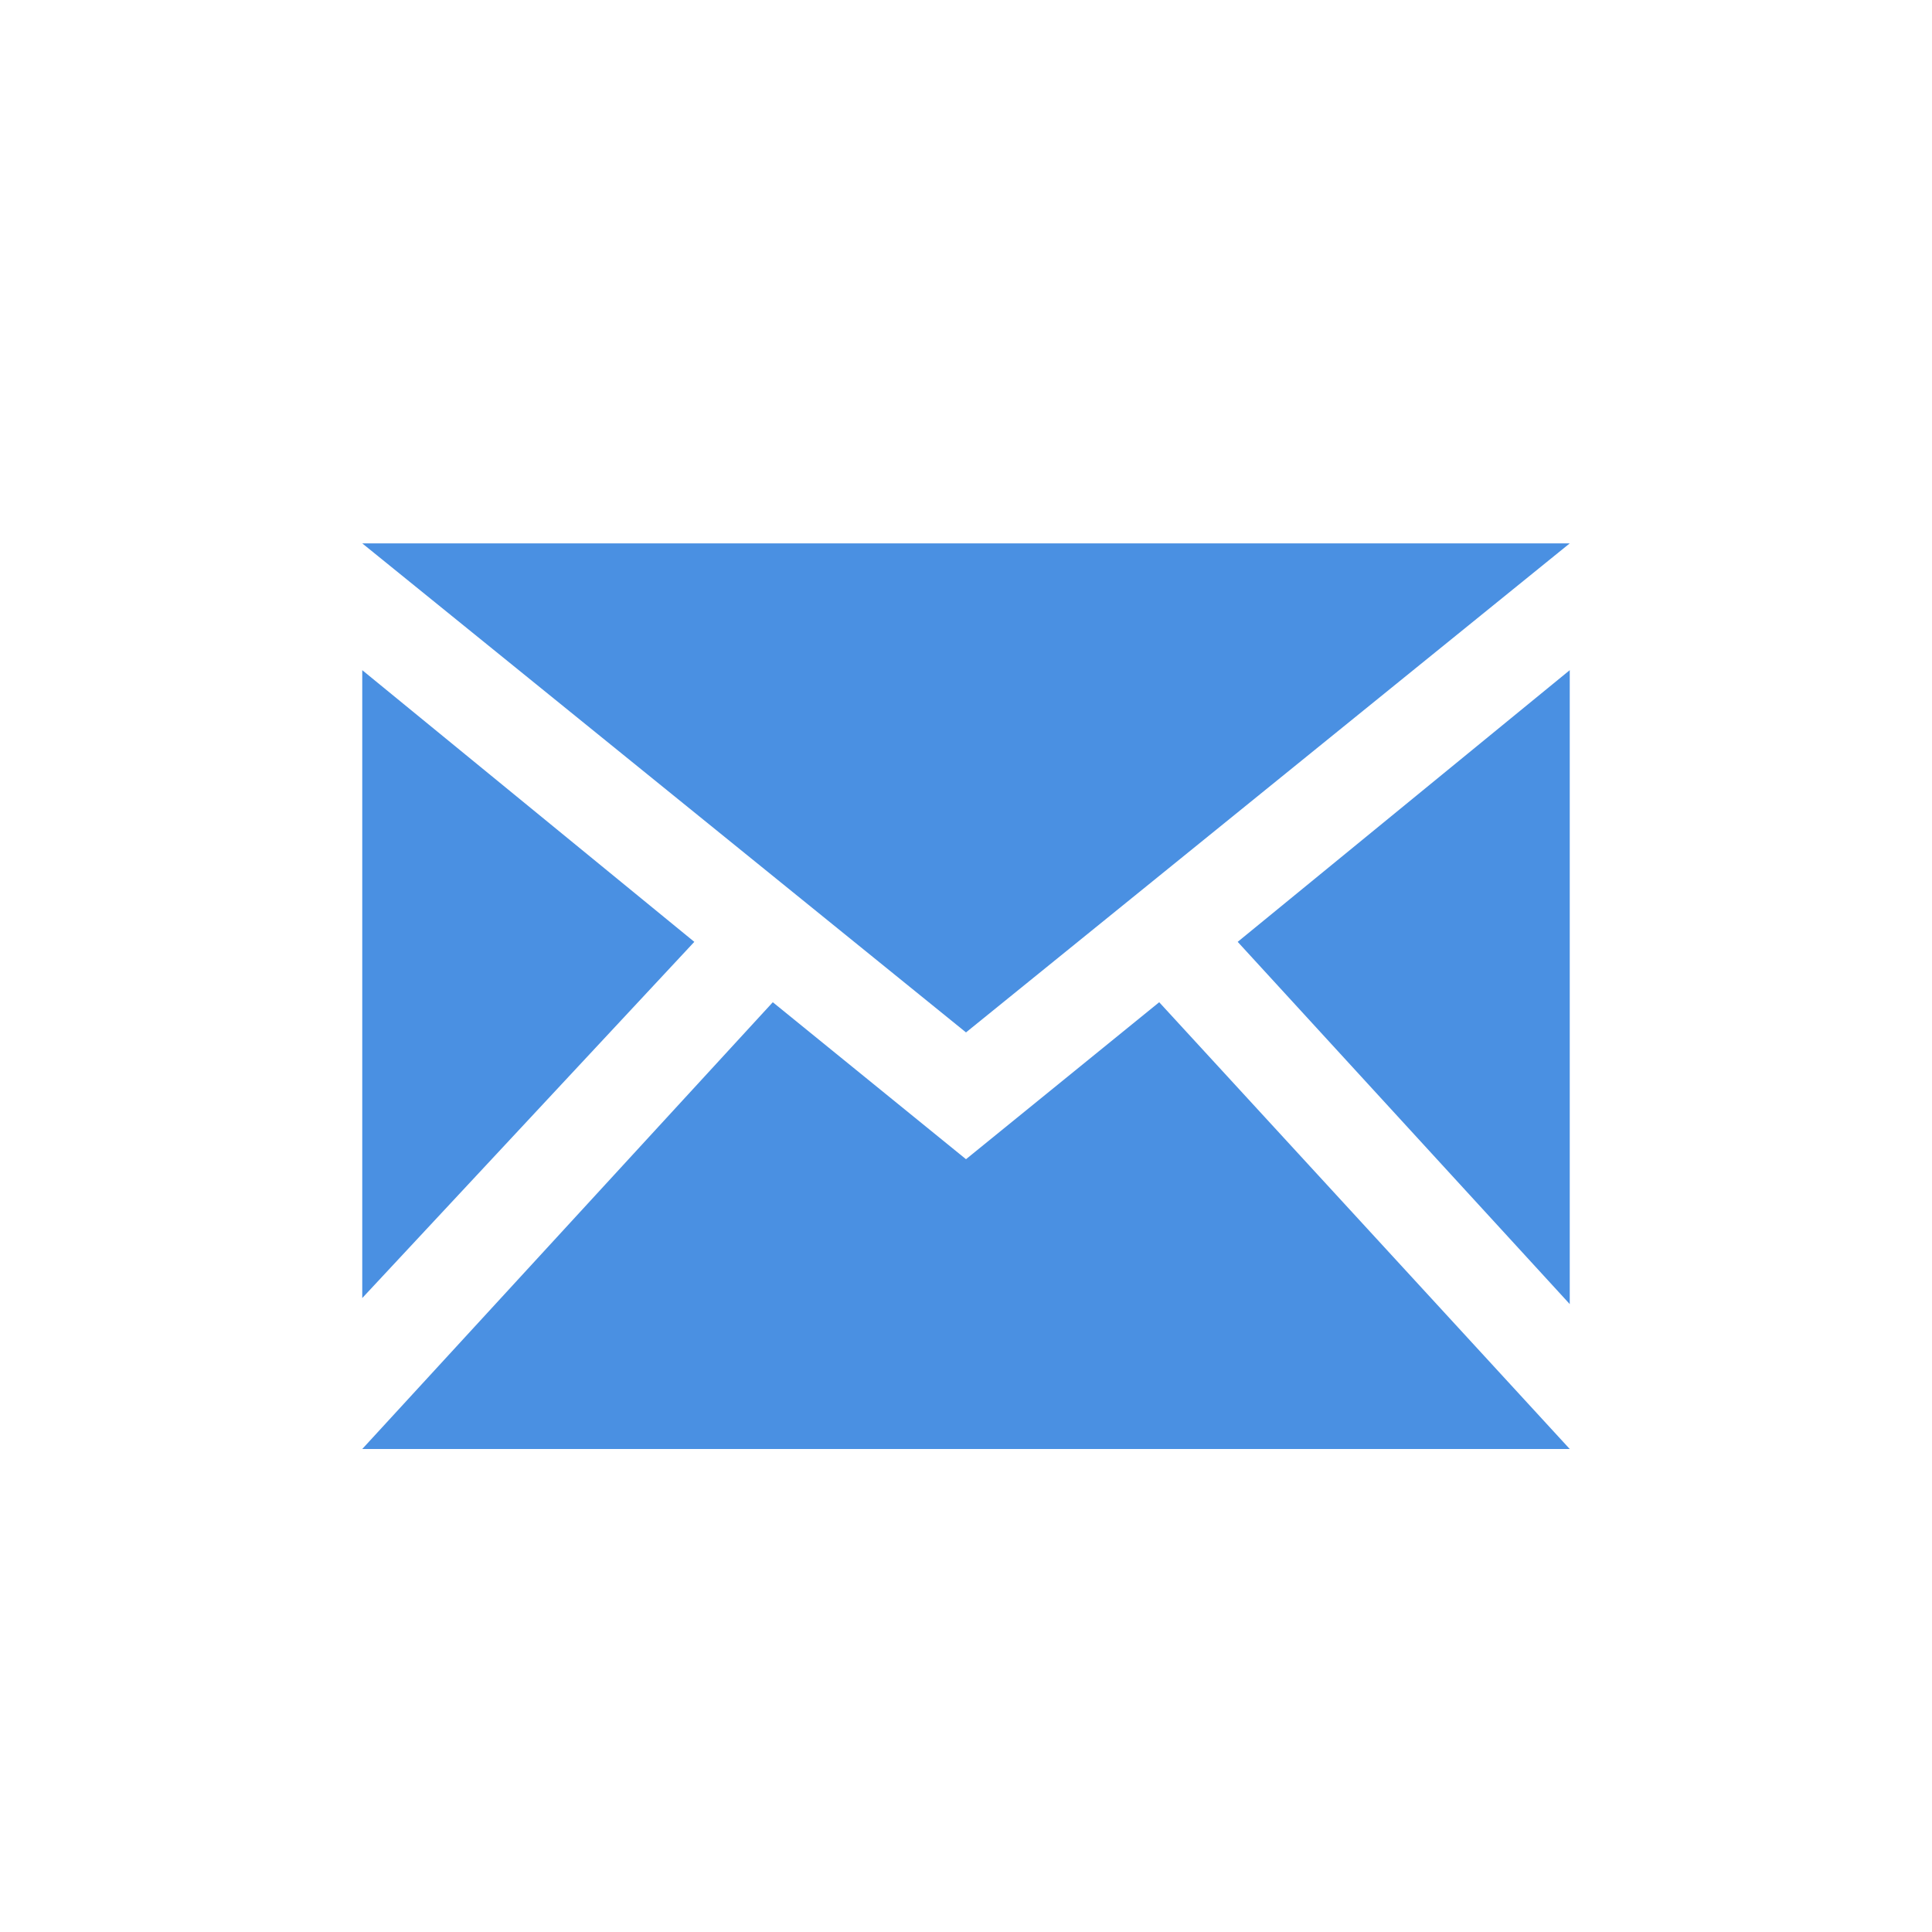 <svg xmlns="http://www.w3.org/2000/svg" viewBox="0 0 32 32"><path d="M19.2 16.6L16 19.2l-3.2-2.6L6 24h20l-6.8-7.4zm1.3-1l5.5 6V11.1l-5.5 4.5zm-9 0L6 11.1v10.4l5.5-5.9zm4.5 1.5L6 9h20l-10 8.1z" fill="#4a90e2"/></svg>